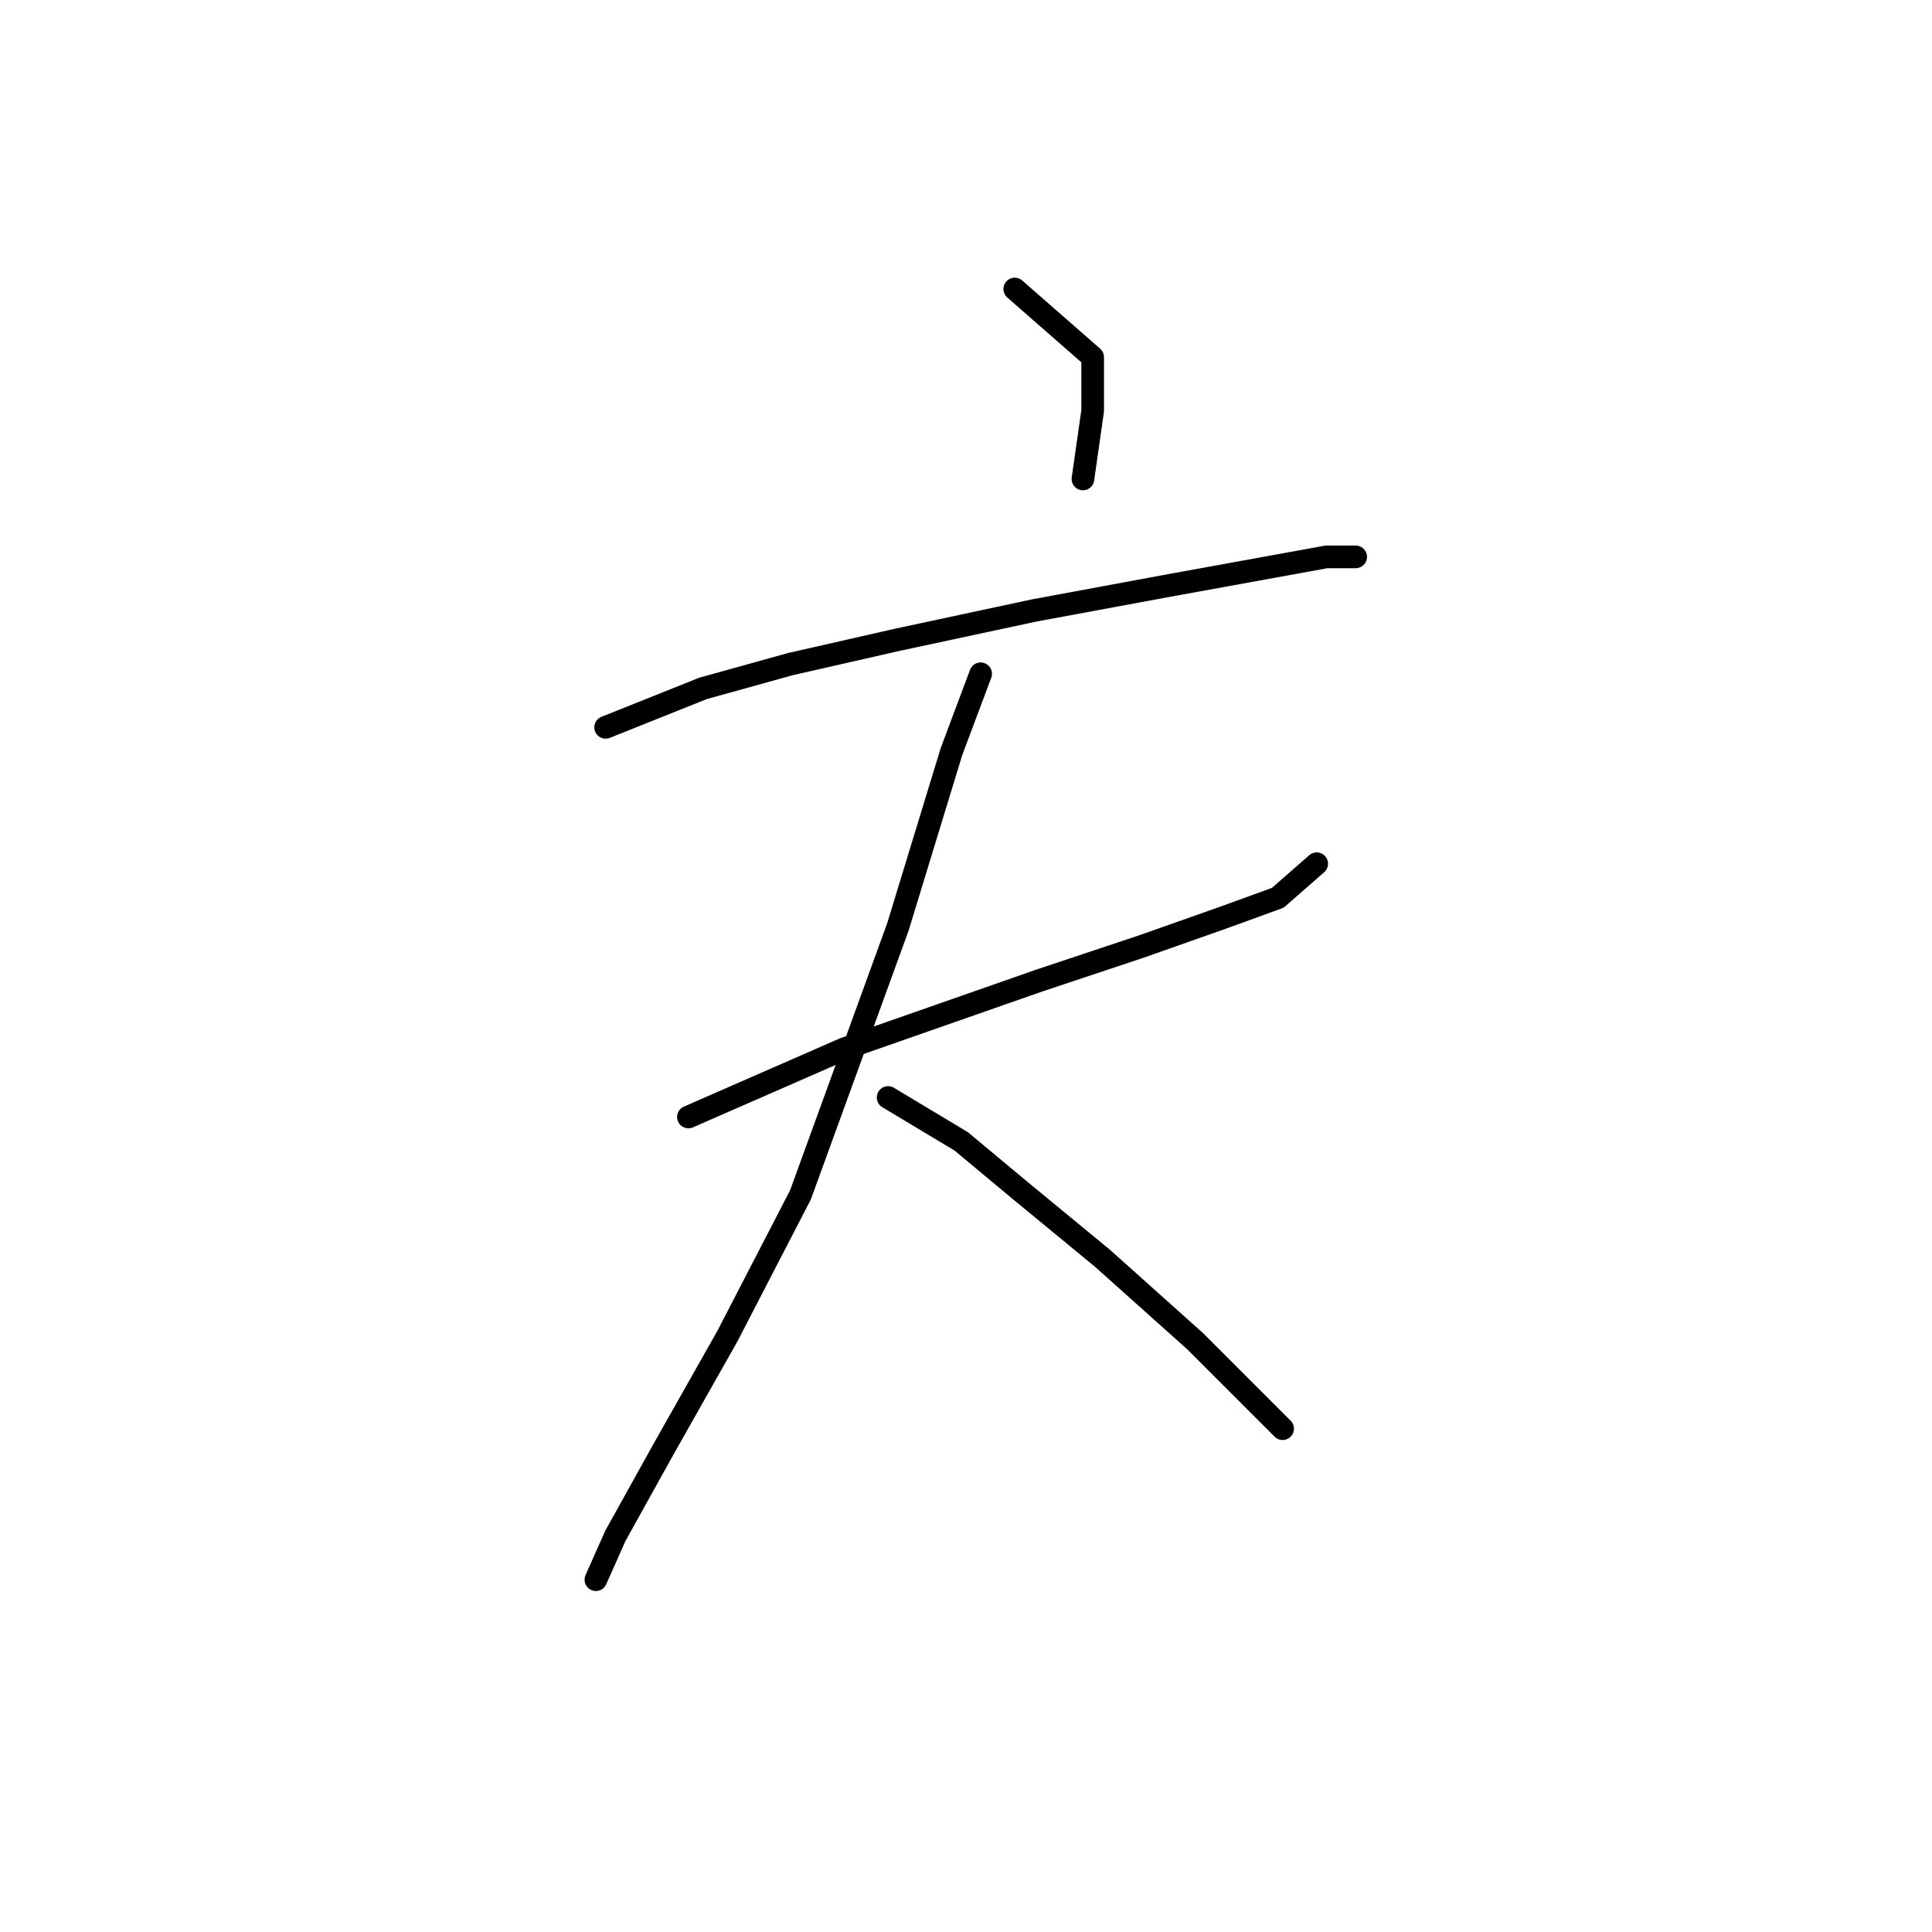 <?xml version="1.0" standalone="no"?>
    <svg width="256" height="256" xmlns="http://www.w3.org/2000/svg" version="1.1">
    <polyline stroke="black" stroke-width="3" stroke-linecap="round" fill="transparent" stroke-linejoin="round" points="134.46 38.294 144.785 47.329 144.785 54.428 143.495 63.463 143.495 63.463 " />
        <polyline stroke="black" stroke-width="3" stroke-linecap="round" fill="transparent" stroke-linejoin="round" points="80.249 96.377 93.156 91.214 104.773 87.987 118.971 84.76 137.041 80.888 154.466 77.661 168.664 75.08 175.763 73.789 179.635 73.789 179.635 73.789 " />
        <polyline stroke="black" stroke-width="3" stroke-linecap="round" fill="transparent" stroke-linejoin="round" points="91.22 148.006 111.872 138.971 124.779 134.453 137.686 129.936 151.239 125.418 162.21 121.546 169.309 118.964 174.472 114.447 174.472 114.447 " />
        <polyline stroke="black" stroke-width="3" stroke-linecap="round" fill="transparent" stroke-linejoin="round" points="129.942 89.278 126.07 99.603 118.971 122.837 106.063 158.332 96.383 177.047 87.993 191.891 81.54 203.507 78.958 209.316 78.958 209.316 " />
        <polyline stroke="black" stroke-width="3" stroke-linecap="round" fill="transparent" stroke-linejoin="round" points="117.68 145.424 127.361 151.233 135.105 157.686 146.076 166.722 158.338 177.693 169.955 189.309 169.955 189.309 " />
        </svg>